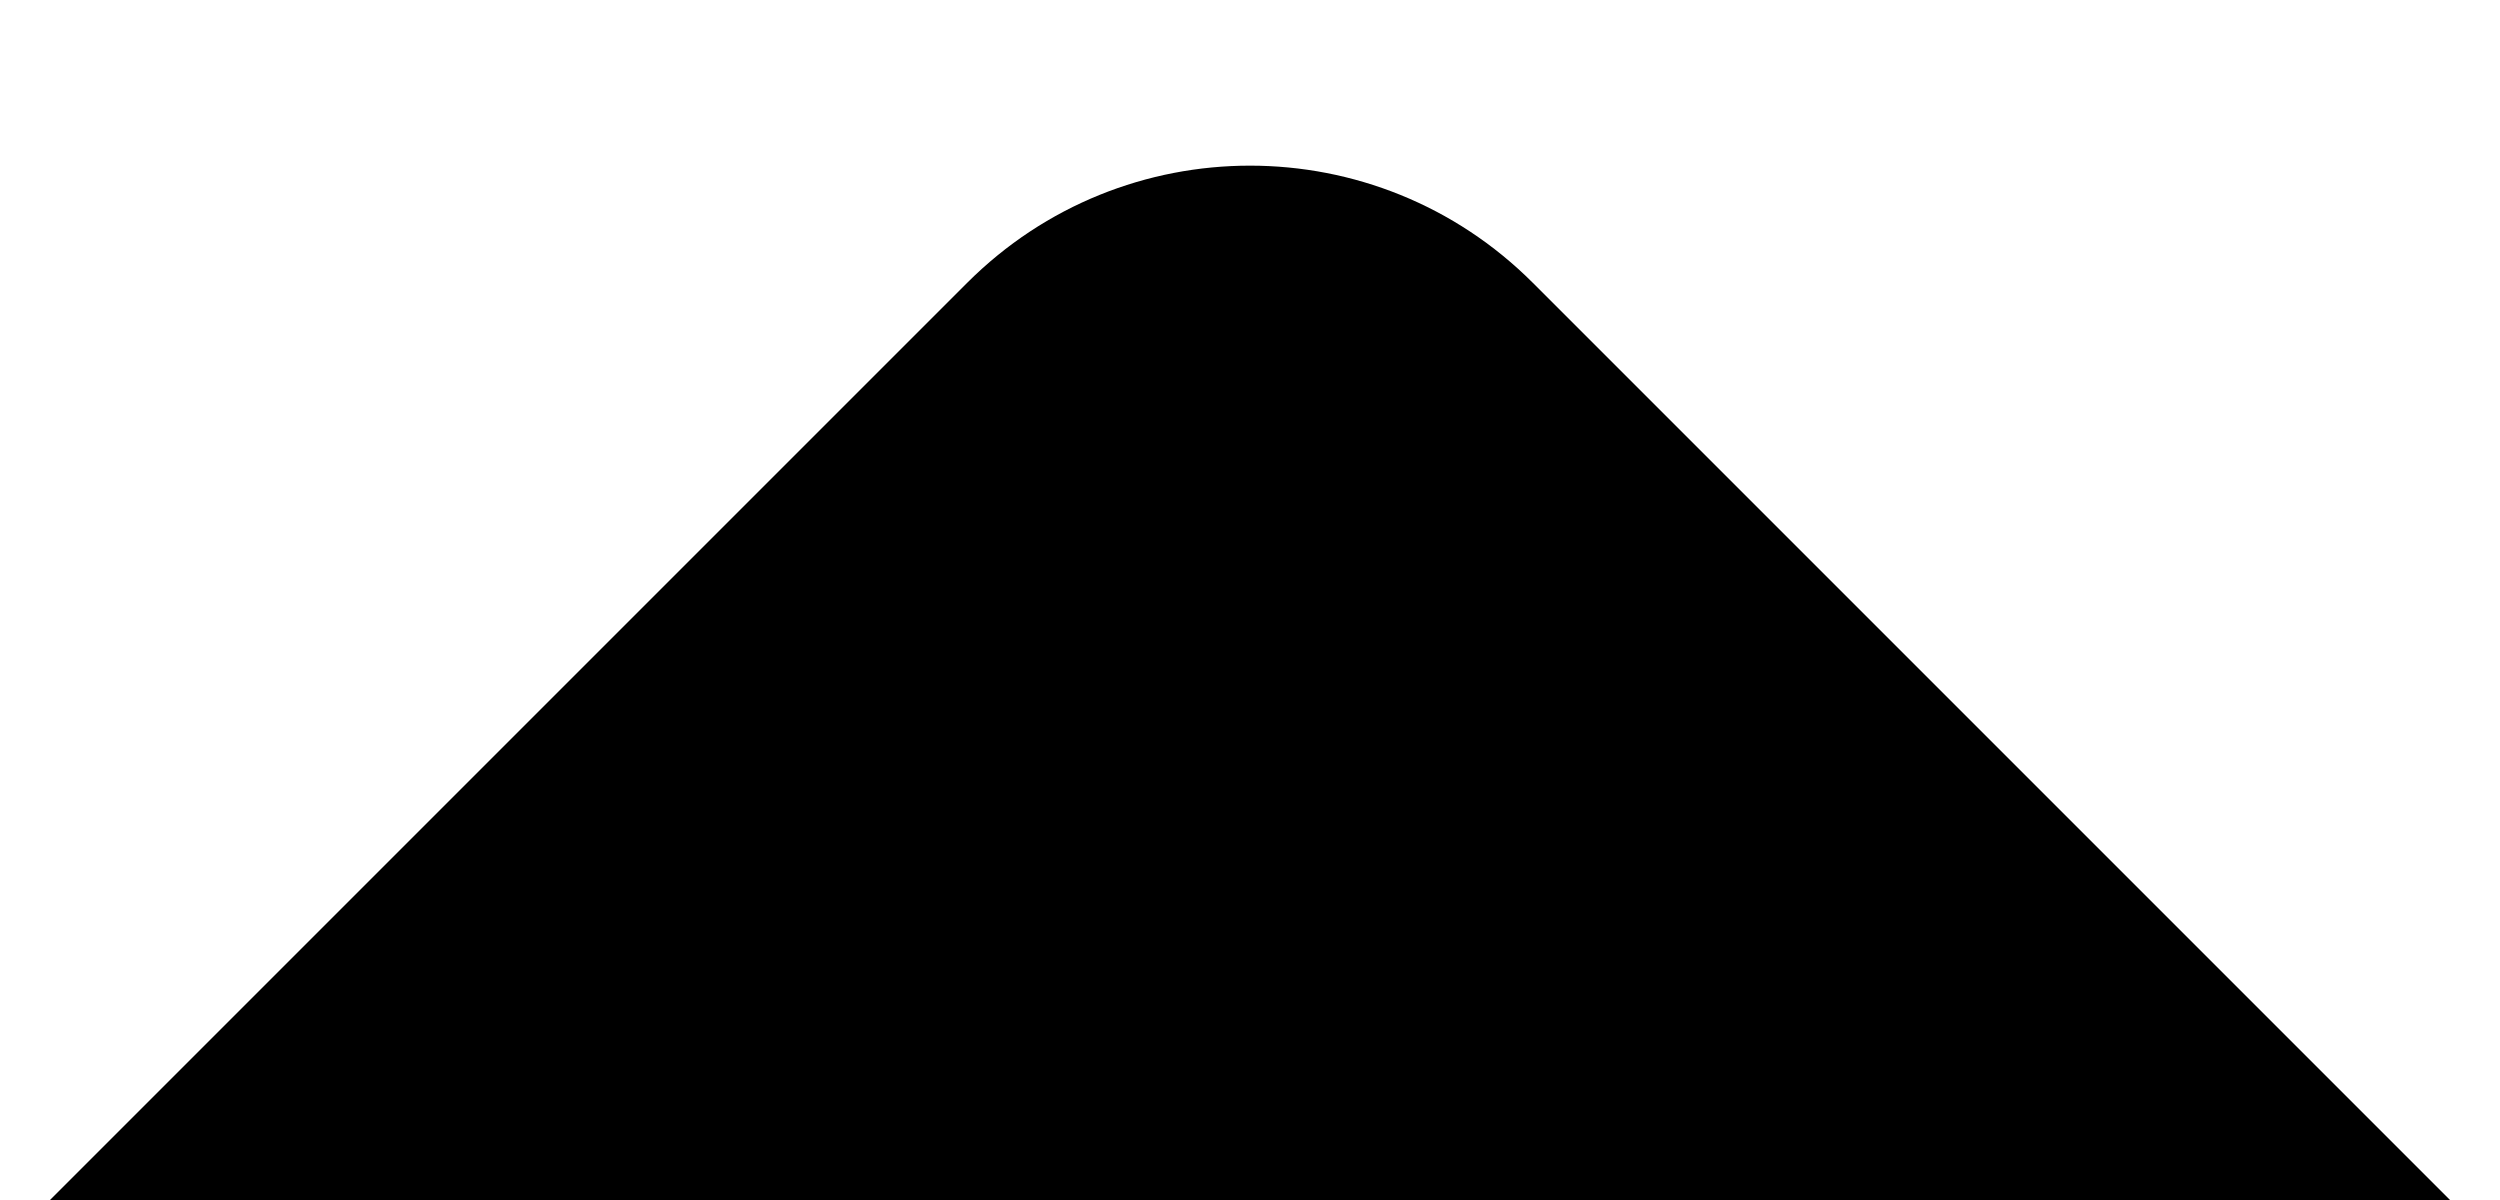 <svg width="25" height="12" viewBox="0 0 25 12" fill="none" xmlns="http://www.w3.org/2000/svg">
<g id="Vector">
<path id="Vector_2" d="M24.5 12L15.328 2.828C13.766 1.266 11.234 1.266 9.672 2.828L0.5 12L24.5 12Z" fill="black"/>
</g>
</svg>
